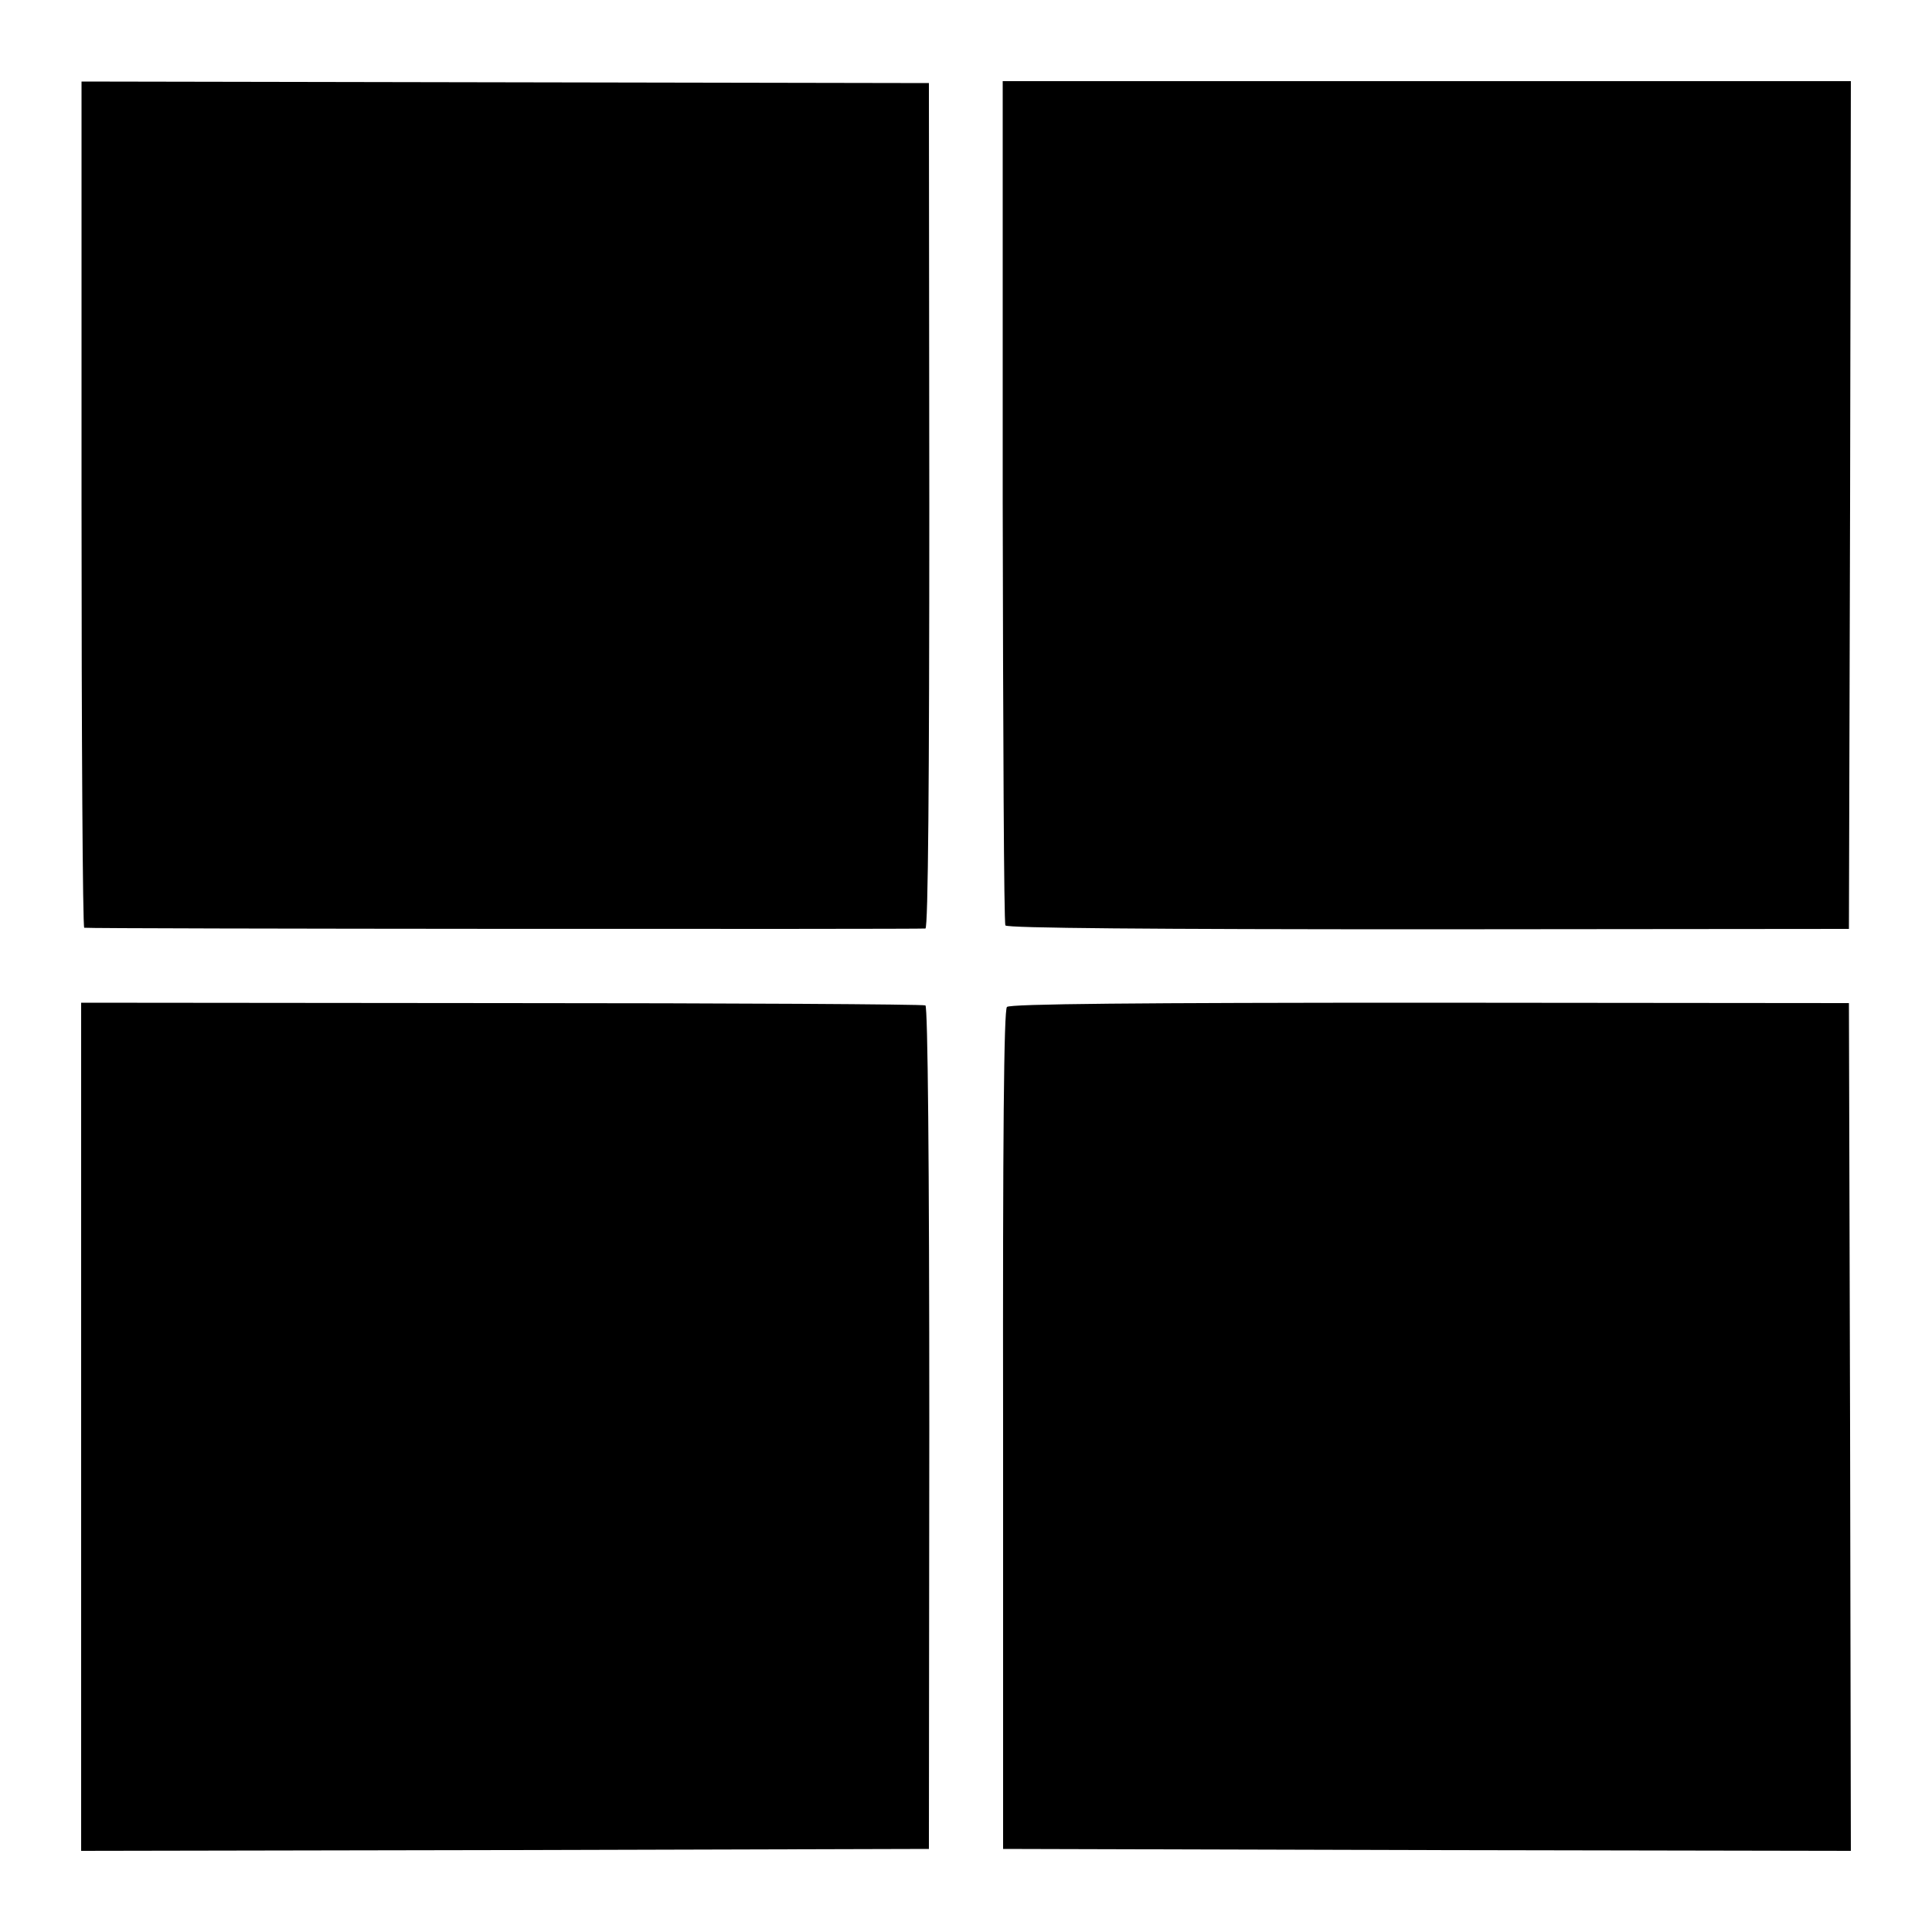 <?xml version="1.0" standalone="no"?>
<!DOCTYPE svg PUBLIC "-//W3C//DTD SVG 20010904//EN"
 "http://www.w3.org/TR/2001/REC-SVG-20010904/DTD/svg10.dtd">
<svg version="1.0" xmlns="http://www.w3.org/2000/svg"
 width="500pt" height="500pt" viewBox="0 0 500 500"
 preserveAspectRatio="xMidYMid meet">
<g transform="translate(0,500) scale(0.1,-0.1)"
fill="#000000" stroke="none">
<path d="M211 3695 c0 -602 3 -1095 7 -1096 18 -3 2168 -4 2177 -2 7 2 10 376
10 1096 l-1 1092 -1096 2 -1097 2 0 -1094z"/>
<path d="M2595 3702 c1 -598 3 -1091 7 -1097 4 -7 379 -10 1095 -10 l1088 1 3
1097 2 1097 -1097 0 -1098 0 0 -1088z"/>
<path d="M210 1307 l0 -1097 1097 2 1097 3 1 1088 c0 697 -4 1091 -10 1095 -5
3 -499 6 -1097 6 l-1088 1 0 -1098z"/>
<path d="M2606 2394 c-8 -7 -11 -336 -10 -1095 l0 -1084 1097 -3 1097 -2 -2
1097 -3 1097 -1084 1 c-759 0 -1088 -3 -1095 -11z"/>
</g>
</svg>
